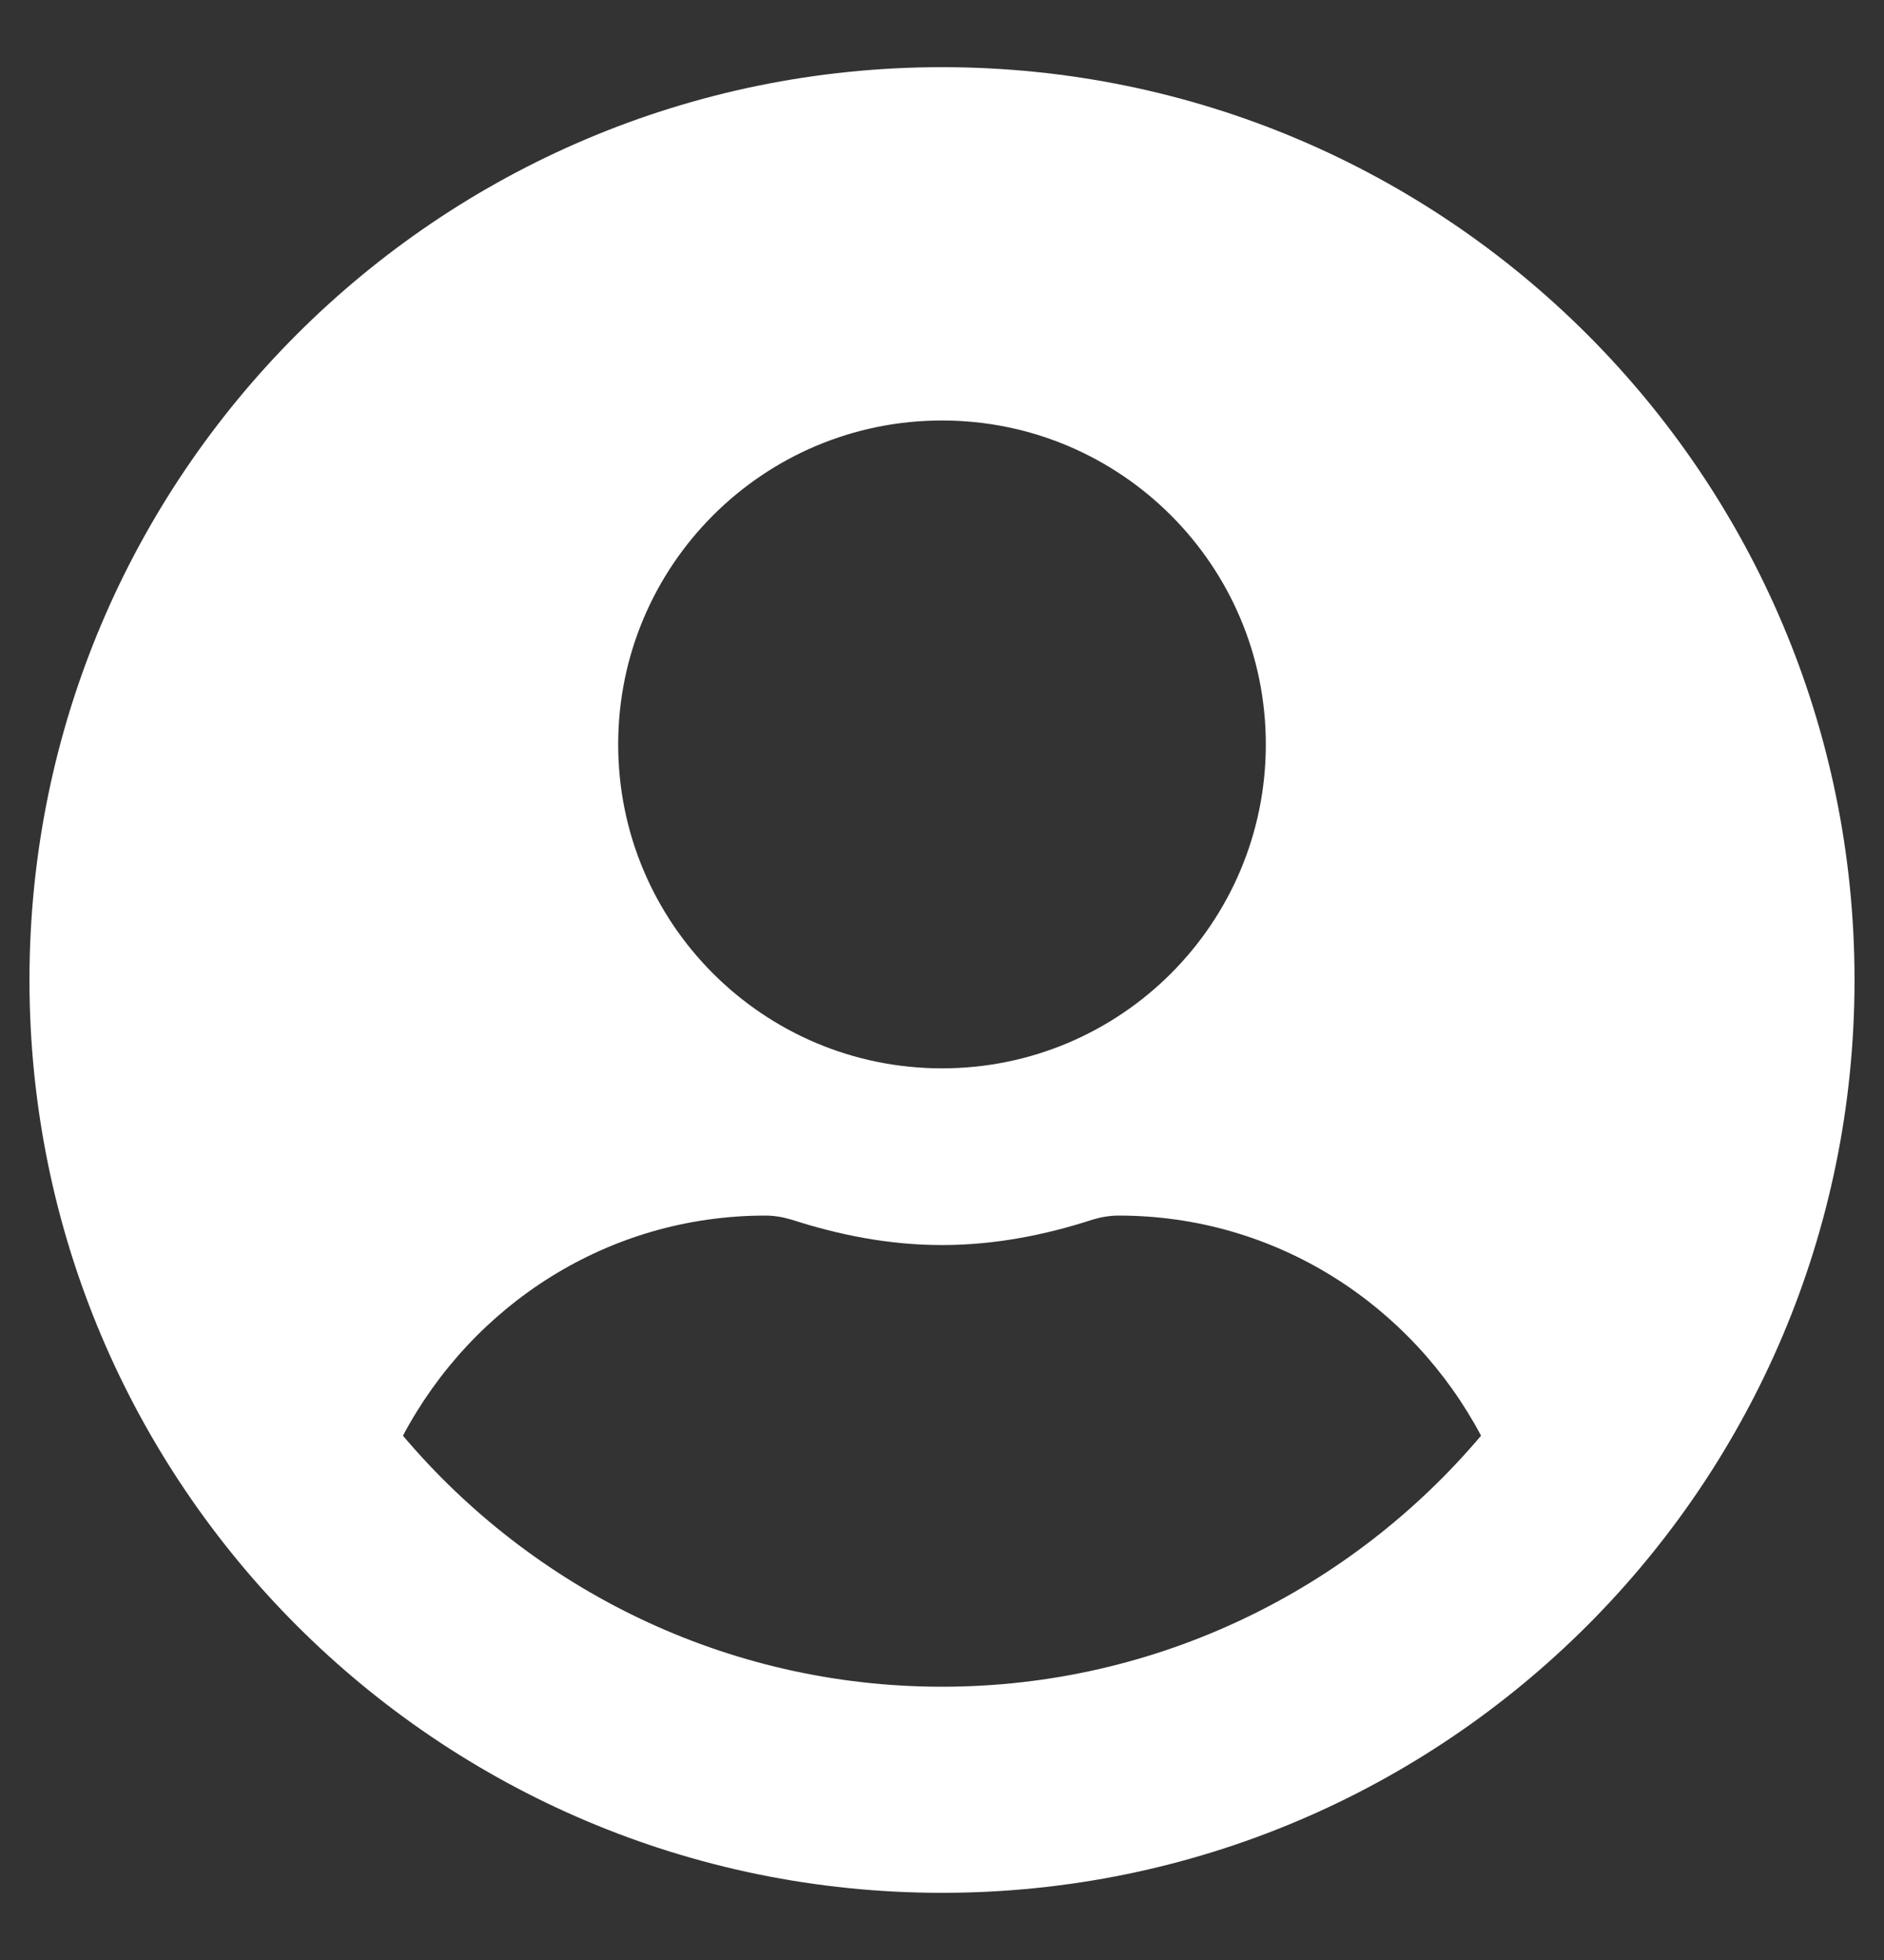 <svg width="25" height="26" viewBox="0 0 25 26" fill="none" xmlns="http://www.w3.org/2000/svg">
<rect x="0" y="0" width="25" height="26" fill="#333333" stroke="none"/>
<path d="M12.5 0.891C5.811 0.891 0.391 6.311 0.391 13C0.391 19.689 5.811 25.109 12.5 25.109C19.189 25.109 24.609 19.689 24.609 13C24.609 6.311 19.189 0.891 12.5 0.891ZM12.5 5.578C14.873 5.578 16.797 7.502 16.797 9.875C16.797 12.248 14.873 14.172 12.5 14.172C10.127 14.172 8.203 12.248 8.203 9.875C8.203 7.502 10.127 5.578 12.5 5.578ZM12.5 22.375C9.634 22.375 7.065 21.076 5.347 19.045C6.265 17.316 8.062 16.125 10.156 16.125C10.273 16.125 10.391 16.145 10.503 16.179C11.138 16.384 11.802 16.516 12.5 16.516C13.198 16.516 13.867 16.384 14.497 16.179C14.609 16.145 14.727 16.125 14.844 16.125C16.939 16.125 18.735 17.316 19.653 19.045C17.935 21.076 15.366 22.375 12.5 22.375Z" fill="white"/>
</svg>
